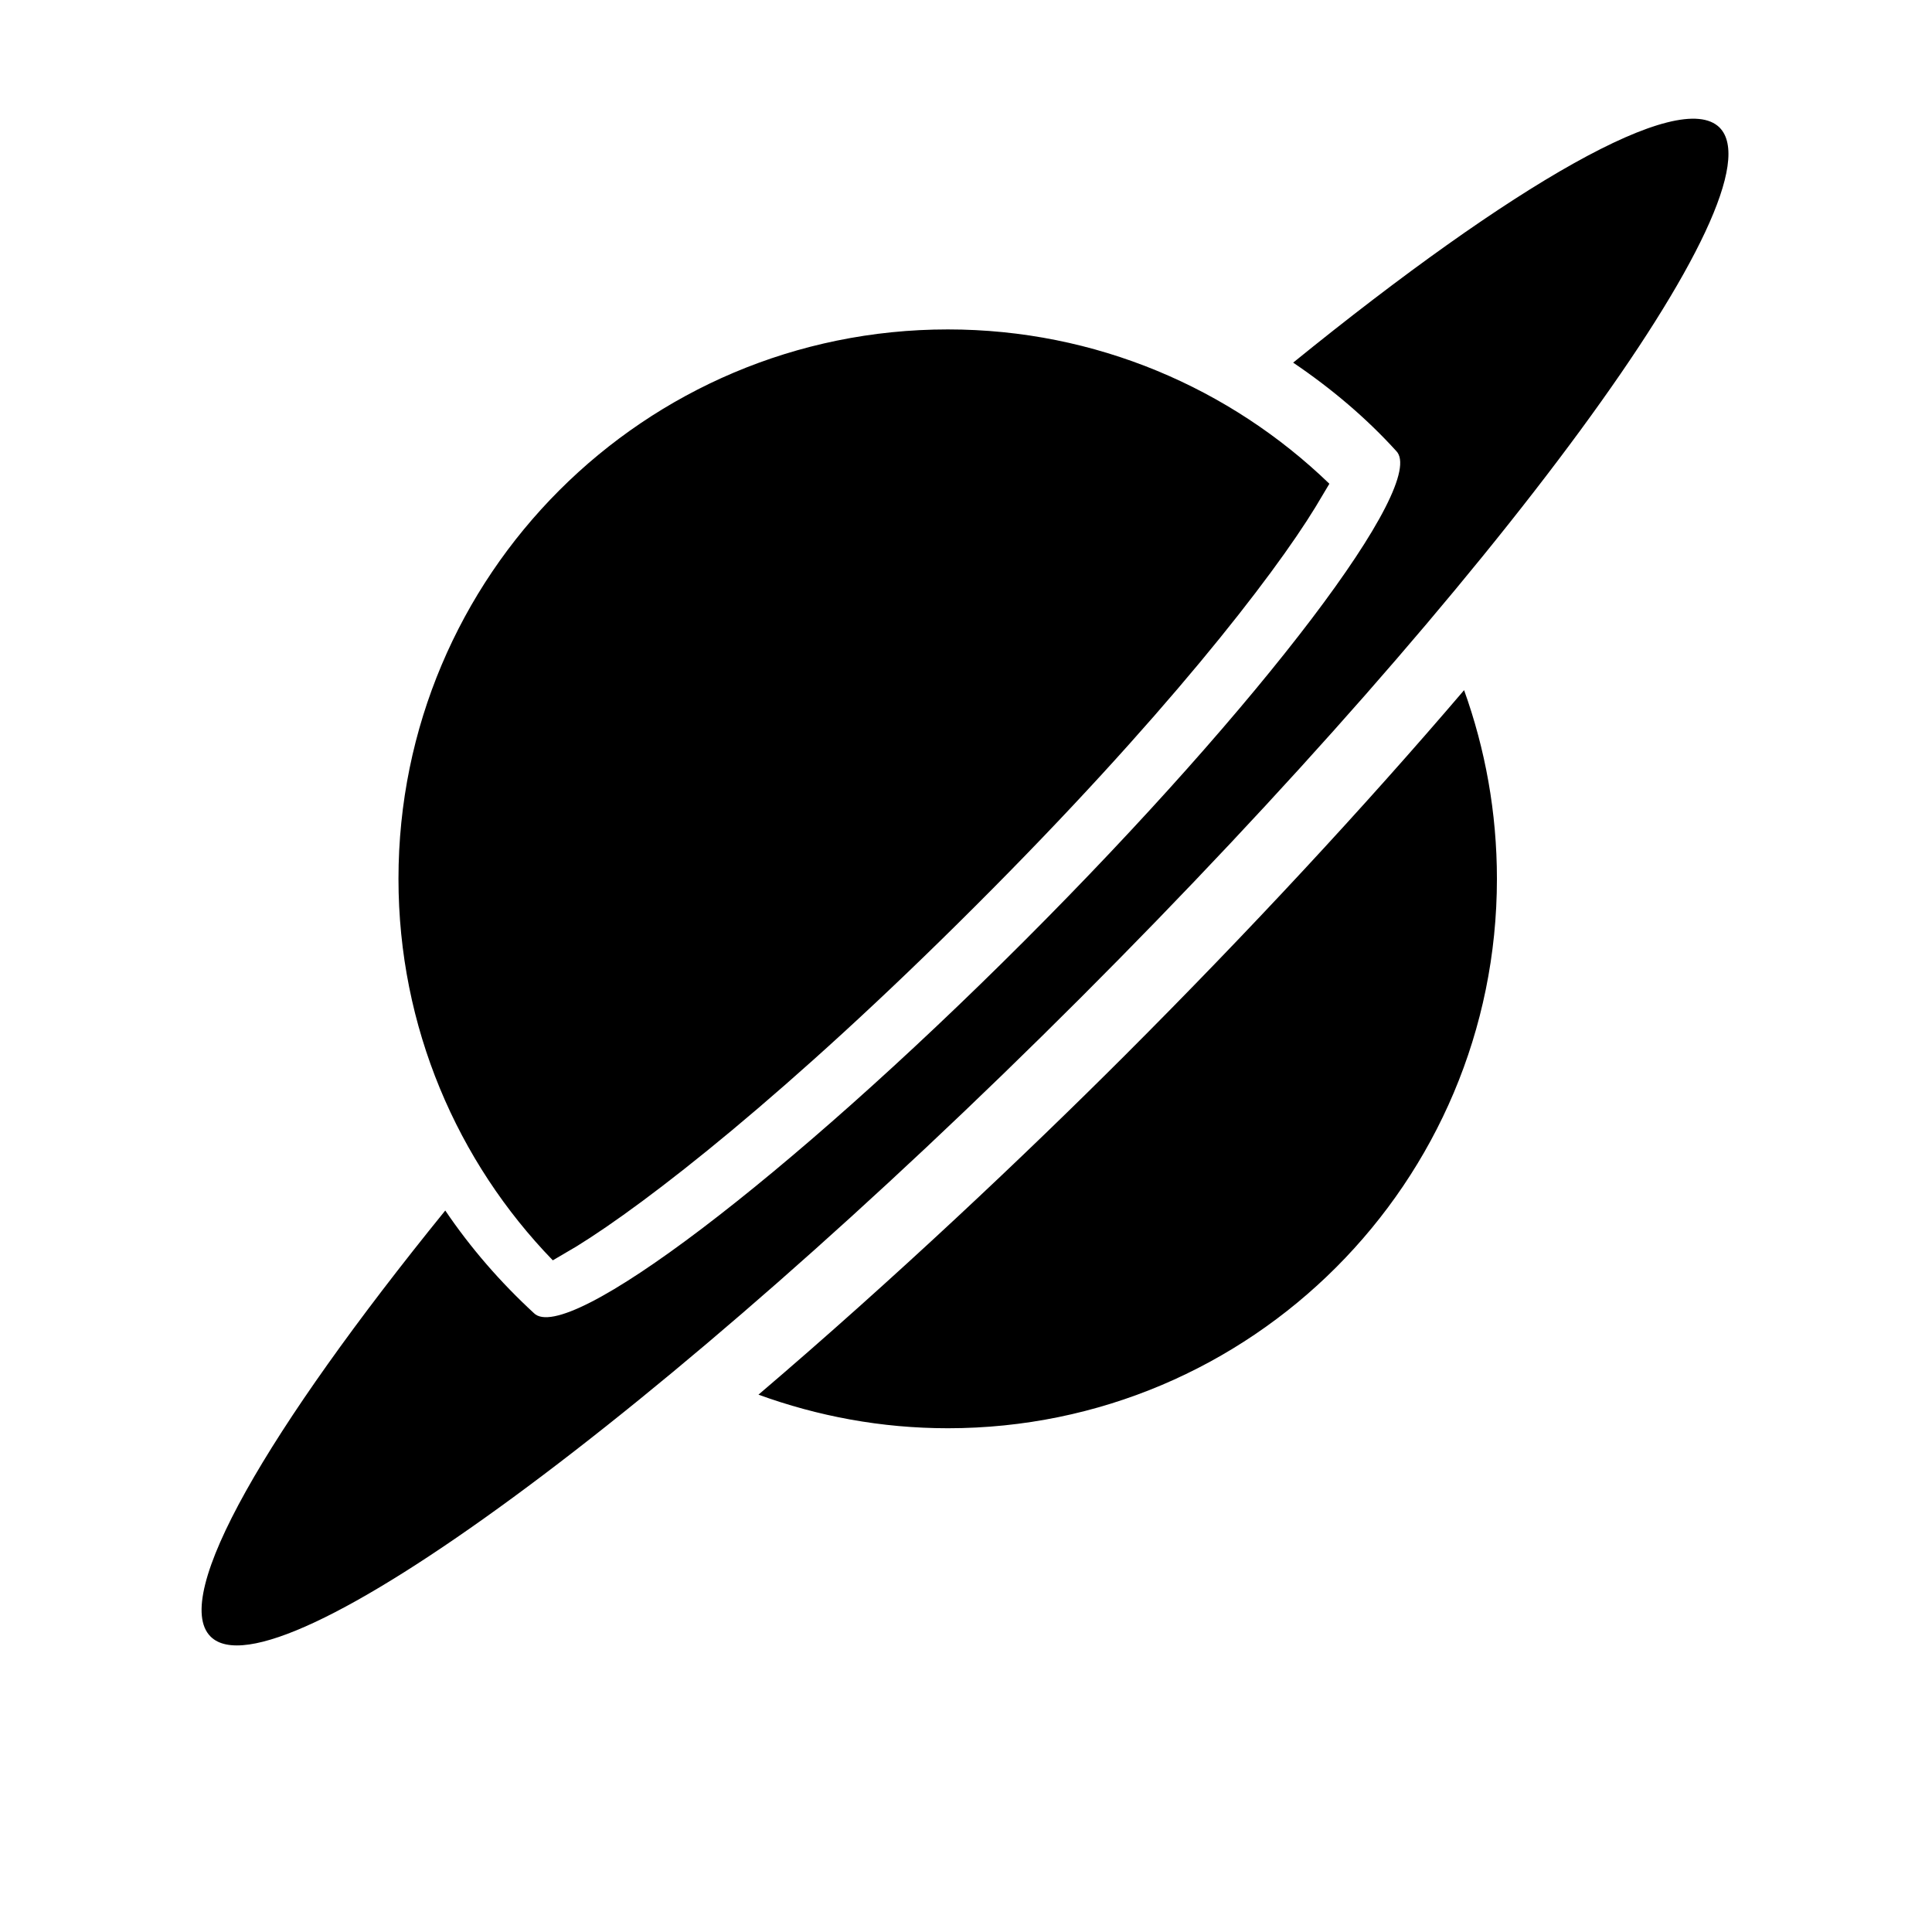 <svg height="512" width="512.0" xmlns="http://www.w3.org/2000/svg"><path d="m152.8 330.3c18.5-11.4 56-40.5 105.7-90.2 49.7-49.6 78.8-87.2 90.1-105.7l3.7-6.2c-26.2-25.3-61.9-40.9-101.1-40.9-80.5 0-145.6 65.2-145.6 145.6 0 39.3 15.6 75 40.9 101.1l6.3-3.7z m145.3-50.6c-26.1 26.1-61.2 59.3-97.1 89.9 15.7 5.7 32.5 8.9 50.2 8.9 80.4 0 145.5-65.2 145.5-145.6 0-17.6-3.1-34.4-8.7-50-26.3 30.8-56.9 63.8-89.9 96.8z m157.6-245.9c-10.6-10.5-54.7 15-113 62.3 10.2 6.9 19.4 14.7 27.3 23.4 8.6 8.6-35.5 66.8-98.6 129.9-63.1 63.1-121.3 107.2-129.9 98.6-8.9-8.2-16.8-17.3-23.5-27.2-47.3 58.3-72.8 102.3-62.2 112.9 16.9 16.9 120.2-58.9 230.6-169.3 110.4-110.4 186.2-213.6 169.3-230.6z" /></svg>